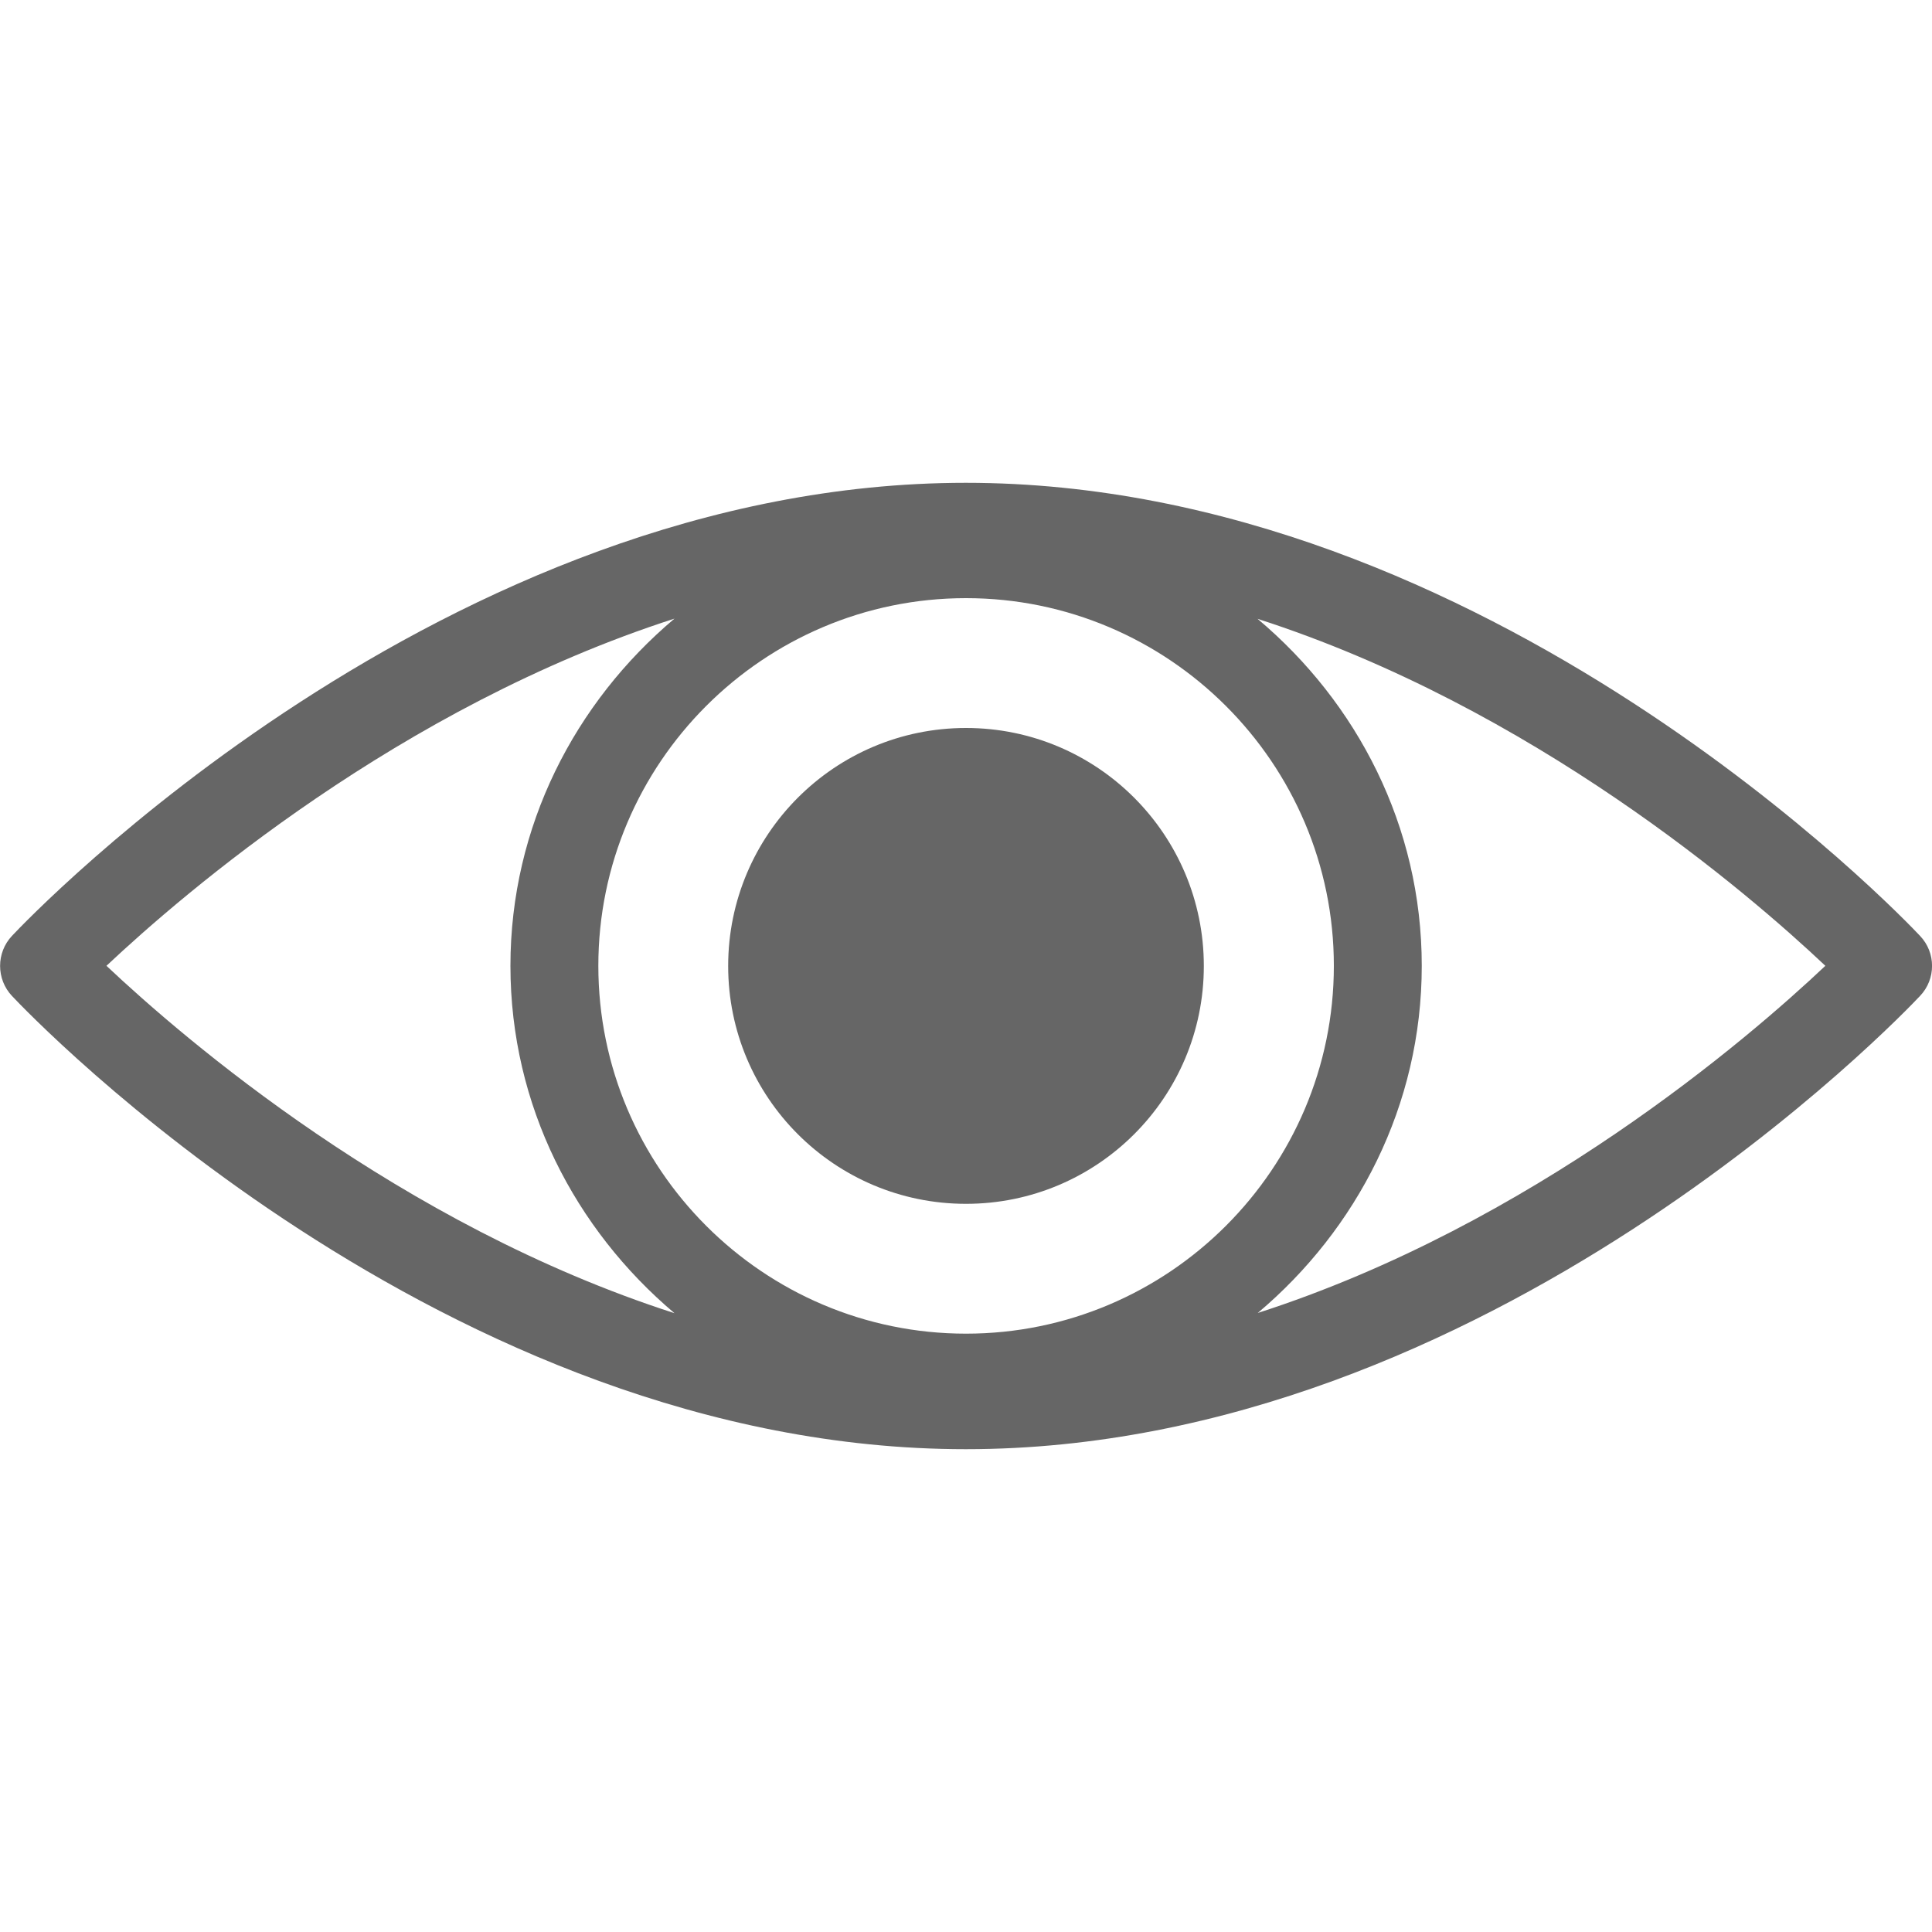 <svg width="10" height="10" viewBox="0 0 10 10" fill="none" xmlns="http://www.w3.org/2000/svg">
<path d="M5 6.231C5.68 6.231 6.231 5.68 6.231 5C6.231 4.32 5.68 3.768 5 3.768C4.32 3.768 3.769 4.32 3.769 5C3.769 5.68 4.32 6.231 5 6.231Z" fill="black" fill-opacity="0.6"/>
<path d="M9.938 4.844C9.848 4.748 7.702 2.499 4.999 2.499C2.297 2.499 0.152 4.748 0.062 4.844C-0.02 4.931 -0.02 5.068 0.062 5.155C0.152 5.251 2.297 7.501 4.999 7.501C7.702 7.501 9.848 5.251 9.938 5.155C10.021 5.068 10.021 4.931 9.938 4.844ZM5 6.903C3.951 6.903 3.097 6.049 3.097 4.999C3.097 3.95 3.951 3.096 5 3.096C6.049 3.096 6.904 3.95 6.904 4.999C6.904 6.049 6.049 6.903 5 6.903ZM3.491 3.202C2.977 3.635 2.642 4.276 2.642 4.999C2.642 5.723 2.977 6.363 3.491 6.797C2.068 6.339 0.951 5.376 0.551 4.999C0.951 4.623 2.068 3.66 3.491 3.202ZM6.51 6.796C7.024 6.363 7.359 5.722 7.359 4.999C7.359 4.276 7.024 3.636 6.509 3.203C7.932 3.661 9.049 4.622 9.448 4.999C9.049 5.376 7.932 6.338 6.51 6.796Z" fill="black" fill-opacity="0.6"/>
</svg>
